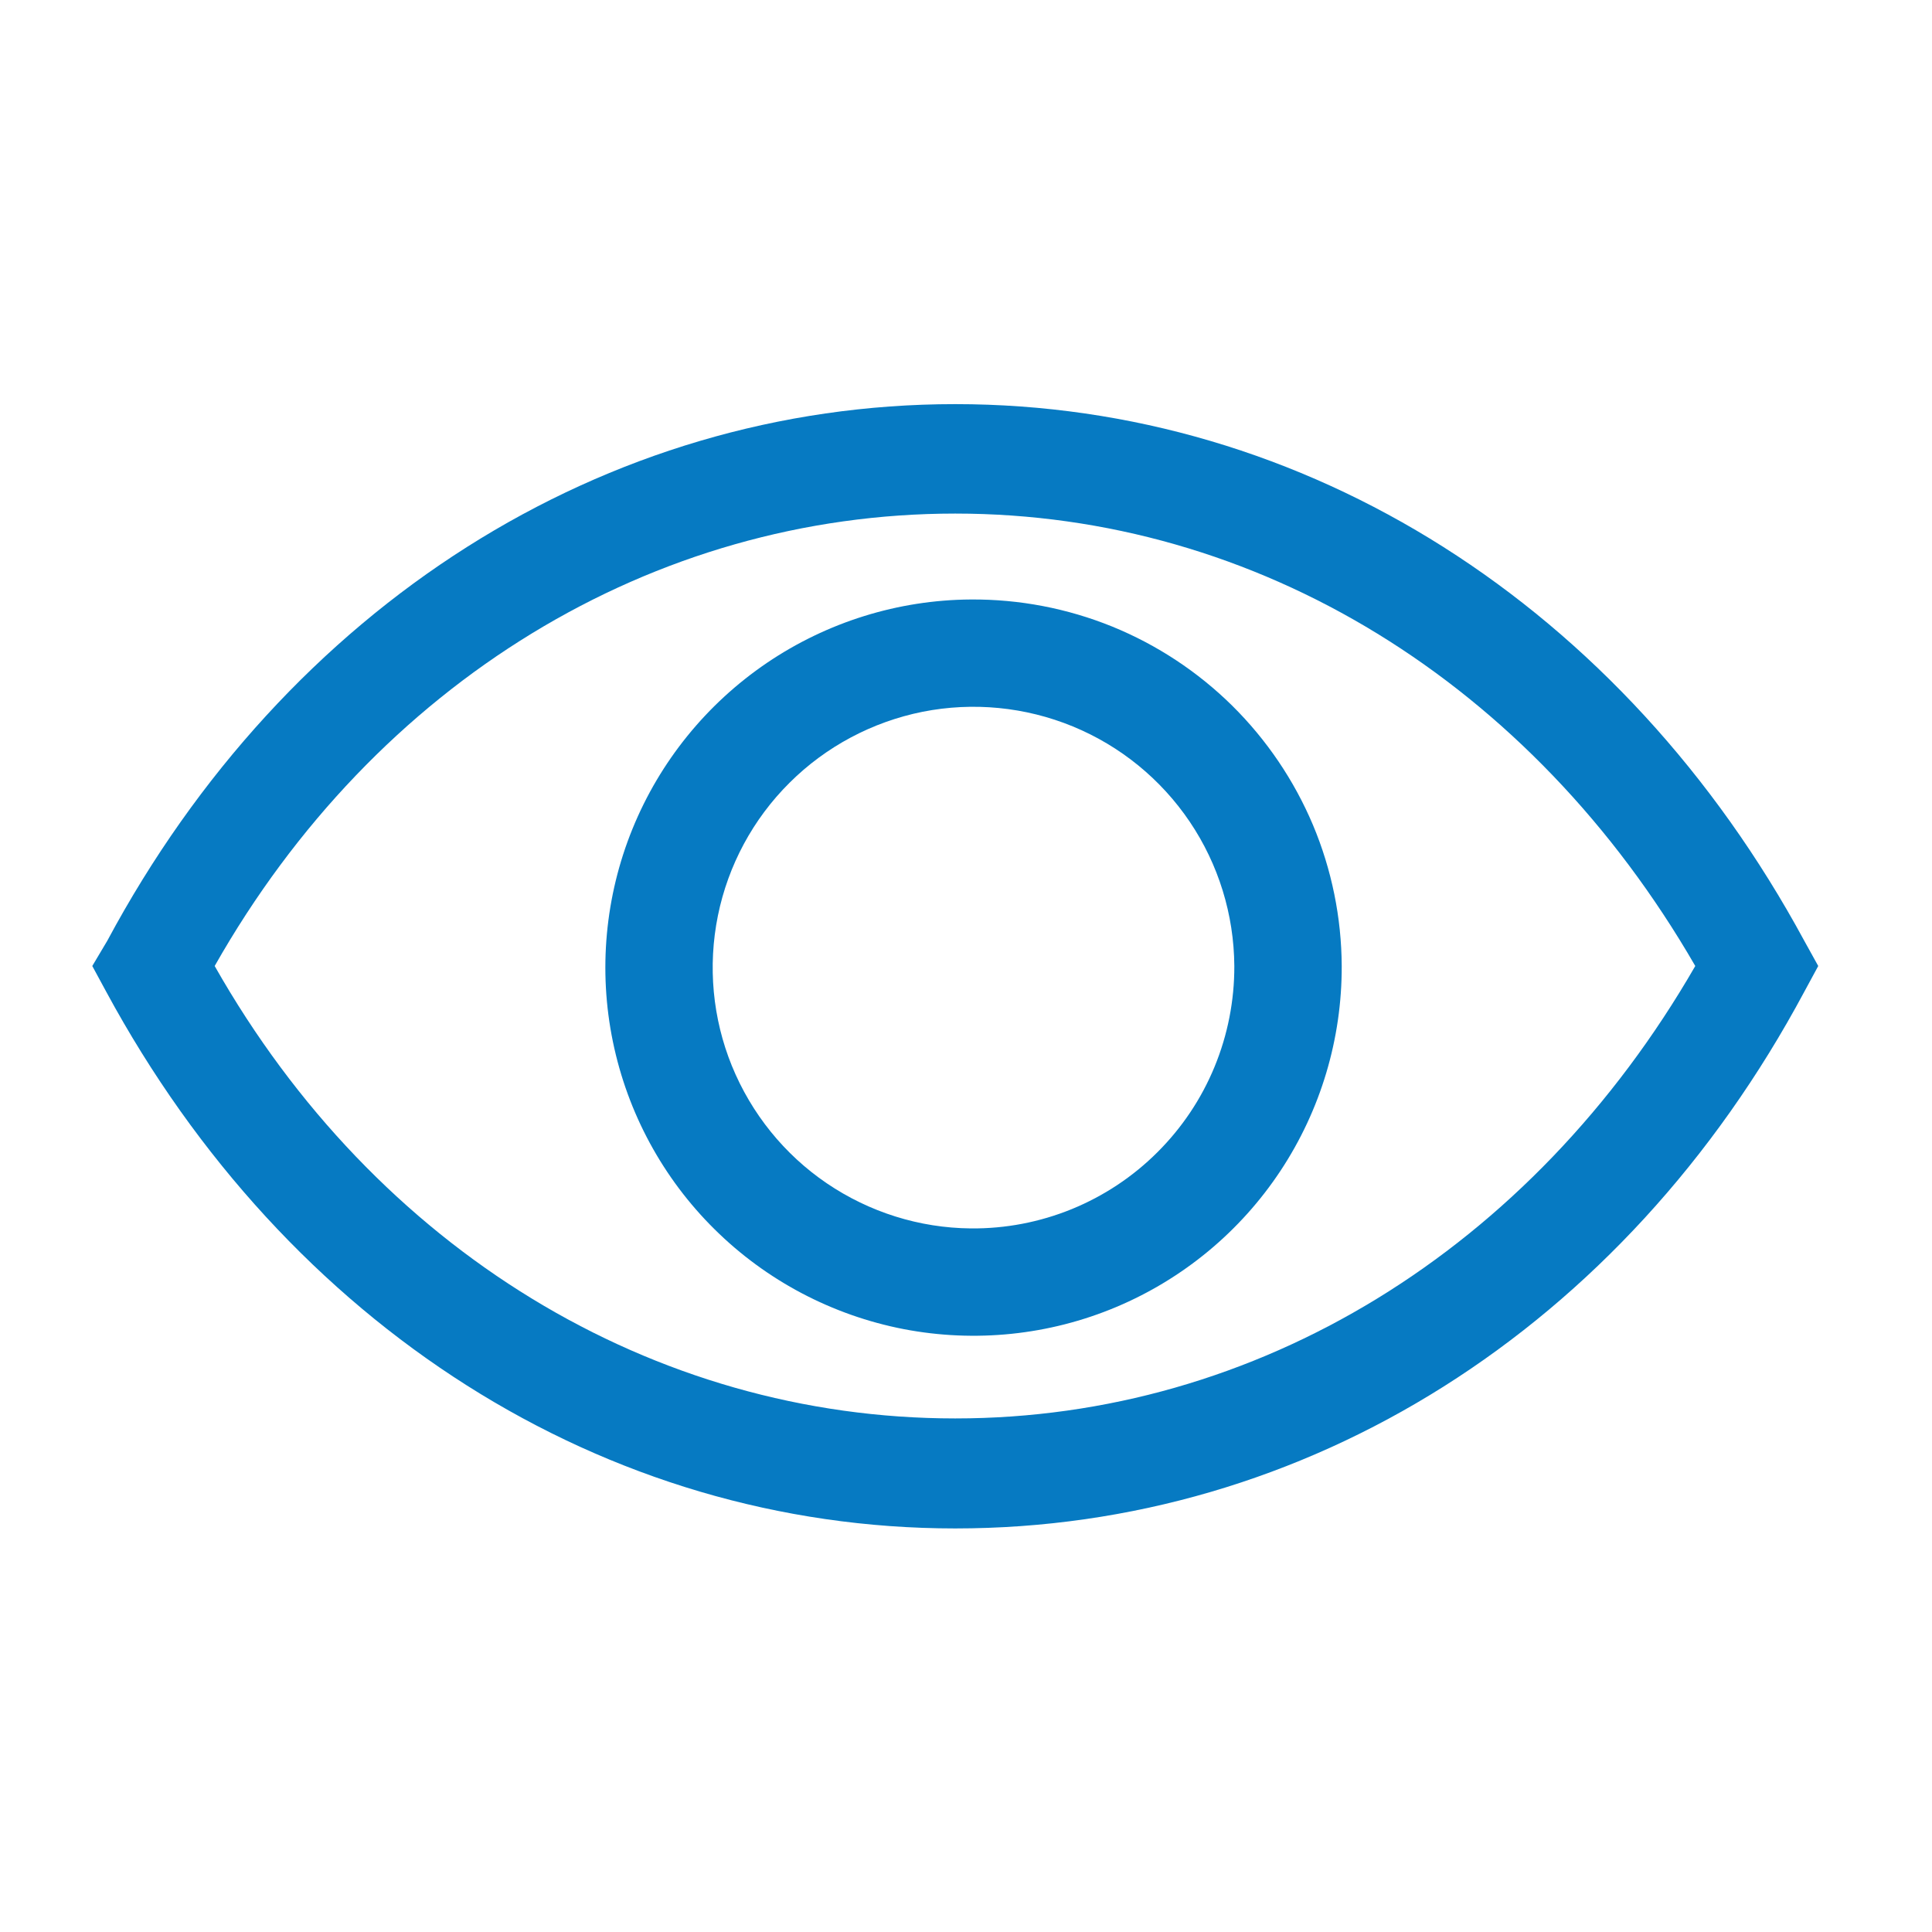 <svg width="17" height="17" viewBox="0 0 17 17" fill="none" xmlns="http://www.w3.org/2000/svg">
<path d="M15.876 8.278C14.284 5.336 11.494 3.556 8.405 3.556C5.317 3.556 2.521 5.336 0.944 8.278L0.812 8.5L0.935 8.727C2.526 11.669 5.317 13.449 8.405 13.449C11.494 13.449 14.289 11.692 15.876 8.727L15.999 8.5L15.876 8.278ZM8.405 12.481C5.747 12.481 3.305 10.998 1.889 8.5C3.305 6.002 5.747 4.519 8.405 4.519C11.064 4.519 13.477 6.007 14.917 8.5C13.477 10.998 11.059 12.481 8.405 12.481Z" fill="#067AC2"/>
<path d="M8.542 5.275C7.902 5.279 7.278 5.474 6.748 5.833C6.218 6.193 5.806 6.701 5.565 7.294C5.324 7.887 5.264 8.539 5.393 9.166C5.522 9.793 5.833 10.368 6.289 10.818C6.744 11.268 7.323 11.573 7.951 11.695C8.58 11.816 9.231 11.749 9.821 11.501C10.411 11.253 10.915 10.835 11.268 10.301C11.621 9.767 11.808 9.14 11.806 8.5C11.804 8.074 11.718 7.652 11.553 7.259C11.387 6.866 11.146 6.51 10.843 6.21C10.54 5.911 10.181 5.674 9.786 5.513C9.391 5.353 8.969 5.272 8.542 5.275ZM8.542 10.809C8.09 10.805 7.649 10.666 7.275 10.412C6.901 10.158 6.611 9.798 6.44 9.379C6.27 8.961 6.227 8.501 6.317 8.057C6.407 7.614 6.626 7.207 6.947 6.888C7.267 6.569 7.675 6.352 8.118 6.263C8.562 6.175 9.022 6.22 9.44 6.392C9.858 6.564 10.216 6.856 10.469 7.231C10.722 7.606 10.858 8.048 10.861 8.5C10.862 8.804 10.803 9.106 10.687 9.387C10.571 9.669 10.4 9.924 10.184 10.139C9.969 10.354 9.712 10.524 9.431 10.639C9.149 10.754 8.847 10.812 8.542 10.809Z" fill="#067AC2"/>
</svg>
